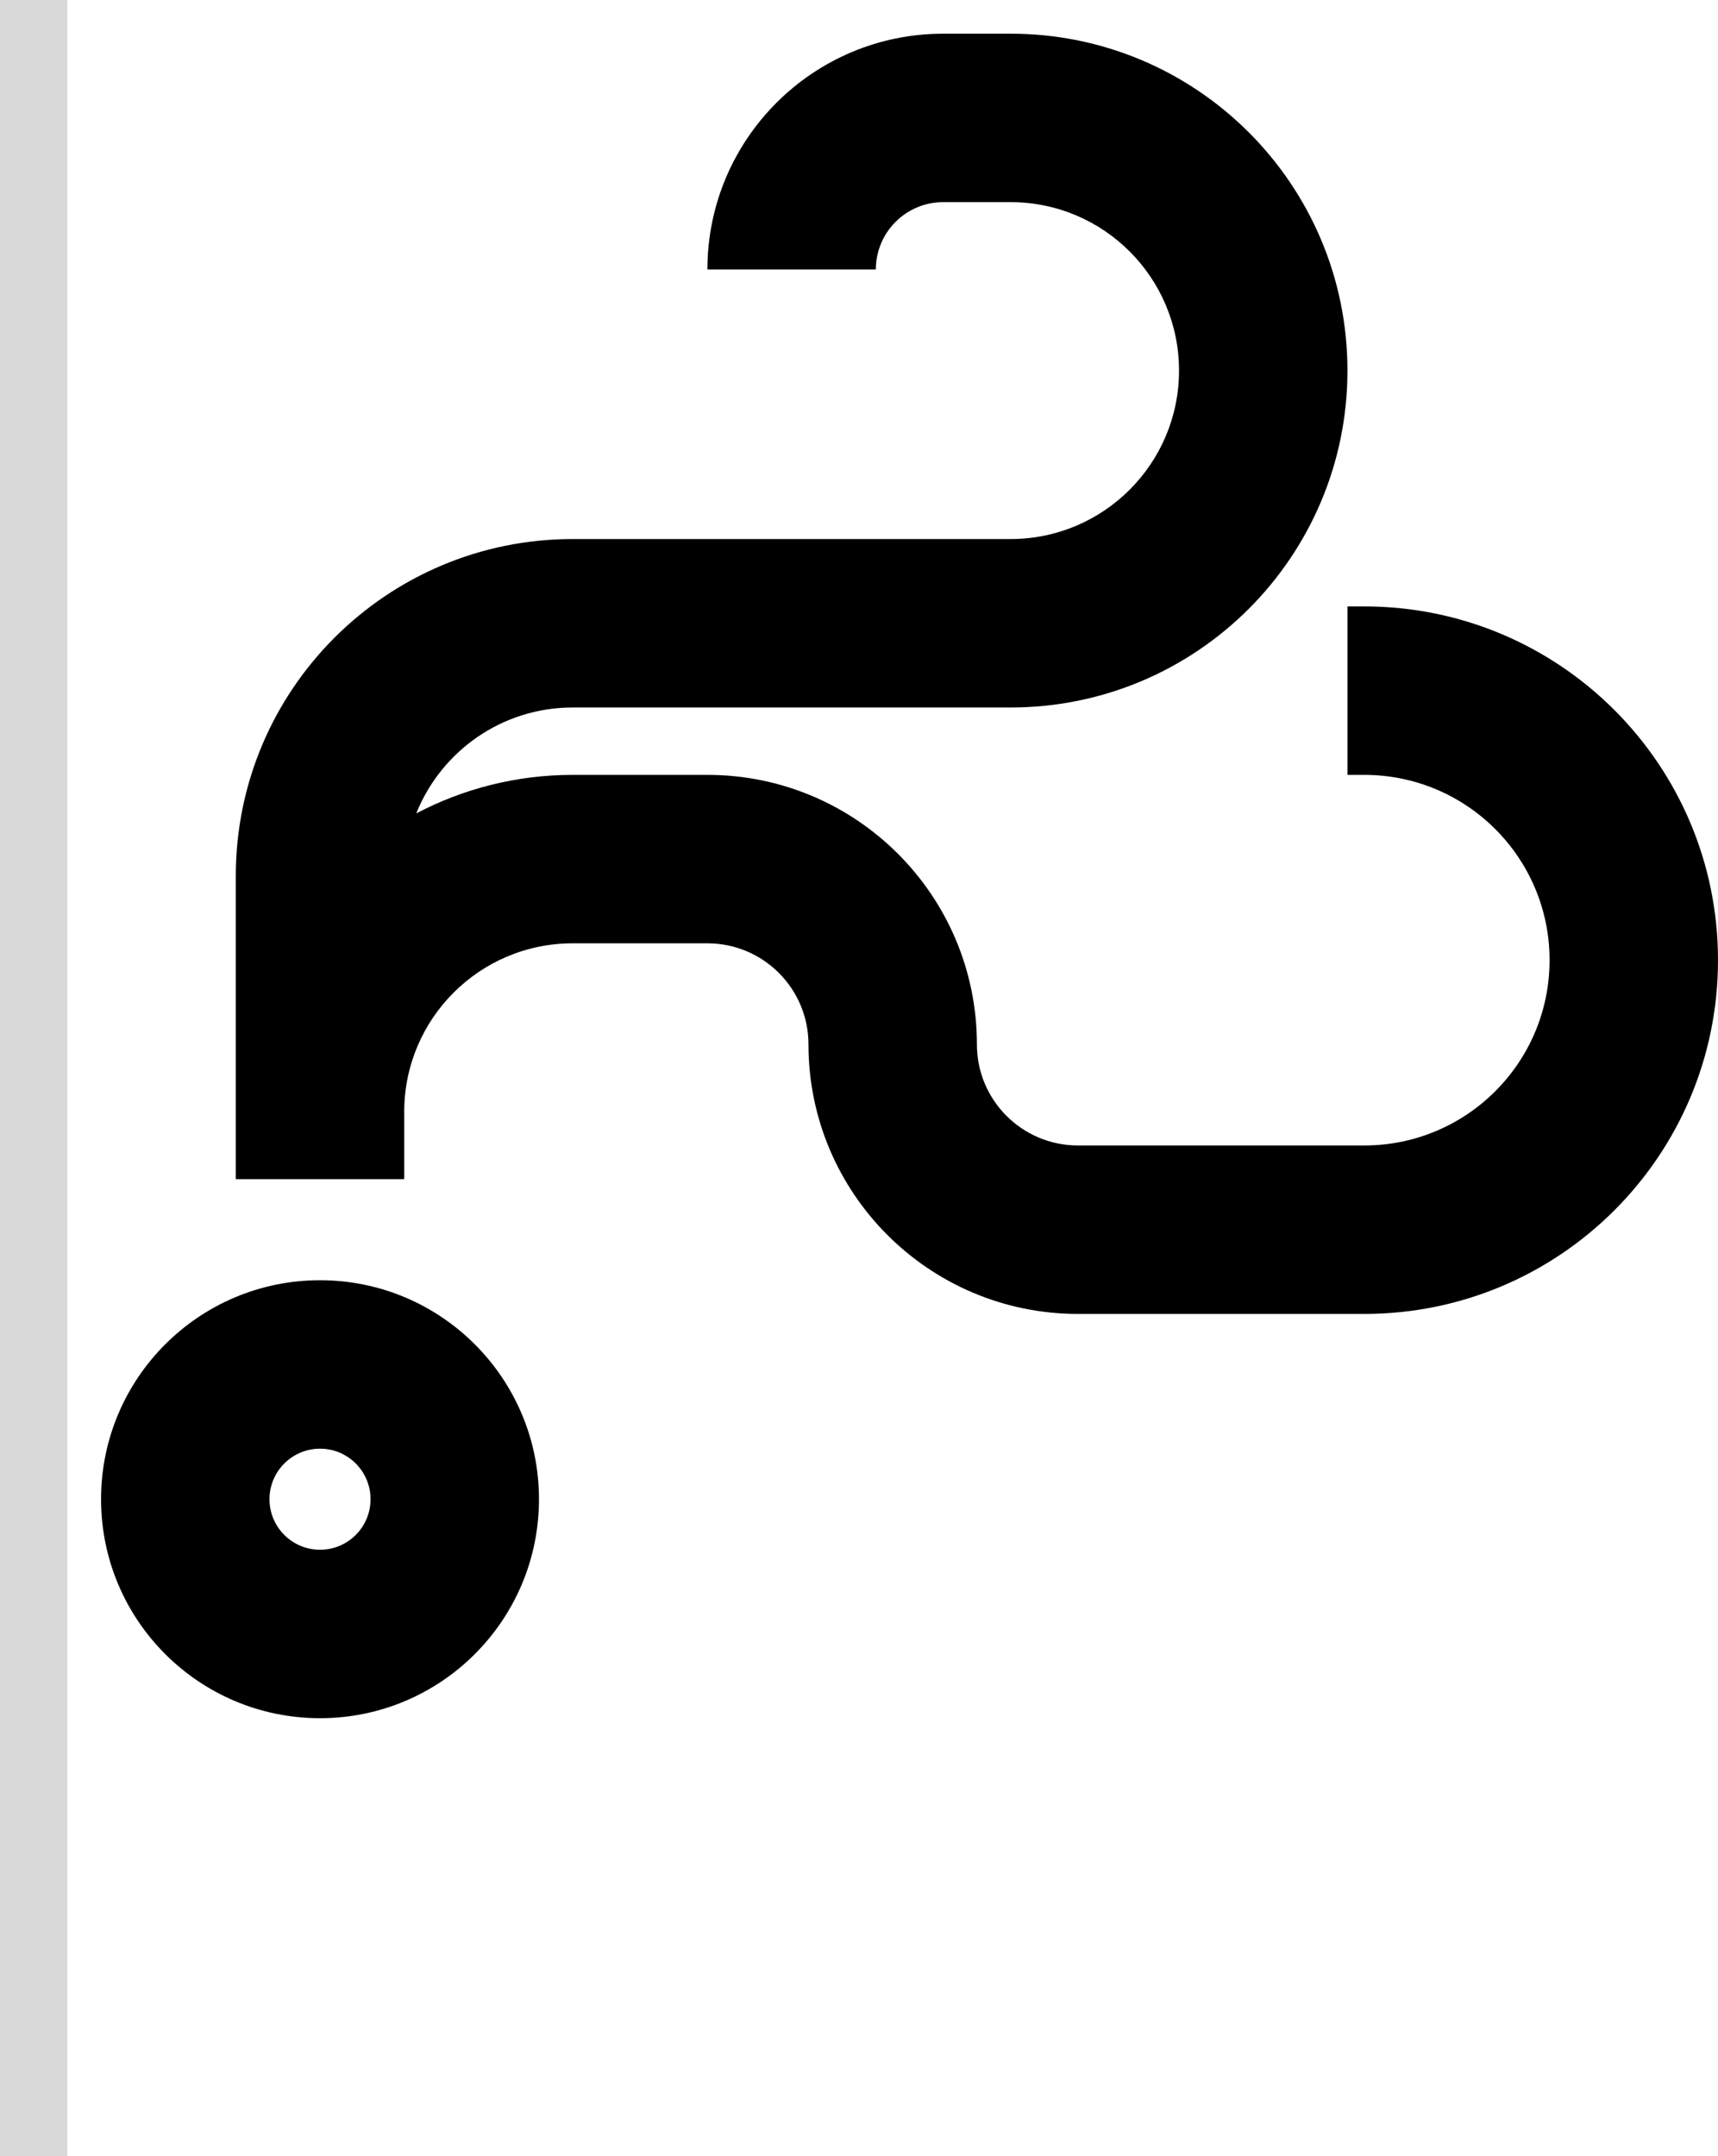 <svg width="51" height="64" viewBox="0 0 51 64" fill="none" xmlns="http://www.w3.org/2000/svg">
<path fill-rule="evenodd" clip-rule="evenodd" d="M9.5 38C13.09 38 16 40.91 16 44.5C16 48.09 13.09 51 9.5 51C5.91 51 3 48.09 3 44.5C3 40.91 5.91 38 9.5 38ZM9.5 43C8.672 43 8 43.672 8 44.5C8 45.328 8.672 46 9.5 46C10.328 46 11 45.328 11 44.5C11 43.672 10.328 43 9.5 43Z" fill="black"/>
<path d="M30 1C35.523 1 40 5.477 40 11C40 16.523 35.523 21 30 21H17C14.895 21 13.095 22.302 12.357 24.144C13.745 23.415 15.324 23 17 23H21C25.418 23 29 26.582 29 31C29 32.657 30.343 34 32 34H40.5C43.538 34 46 31.538 46 28.5C46 25.462 43.538 23 40.5 23H40V18H40.5C46.299 18 51 22.701 51 28.5C51 34.299 46.299 39 40.5 39H32C27.582 39 24 35.418 24 31C24 29.343 22.657 28 21 28H17C14.239 28 12.001 30.238 12 32.999V35H7V26C7 20.477 11.477 16 17 16H30C32.761 16 35 13.761 35 11C35 8.239 32.761 6 30 6H28C26.895 6 26 6.895 26 8H21C21 4.134 24.134 1 28 1H30Z" fill="black"/>
<rect width="2" height="64" fill="#D9D9D9"/>
</svg>

